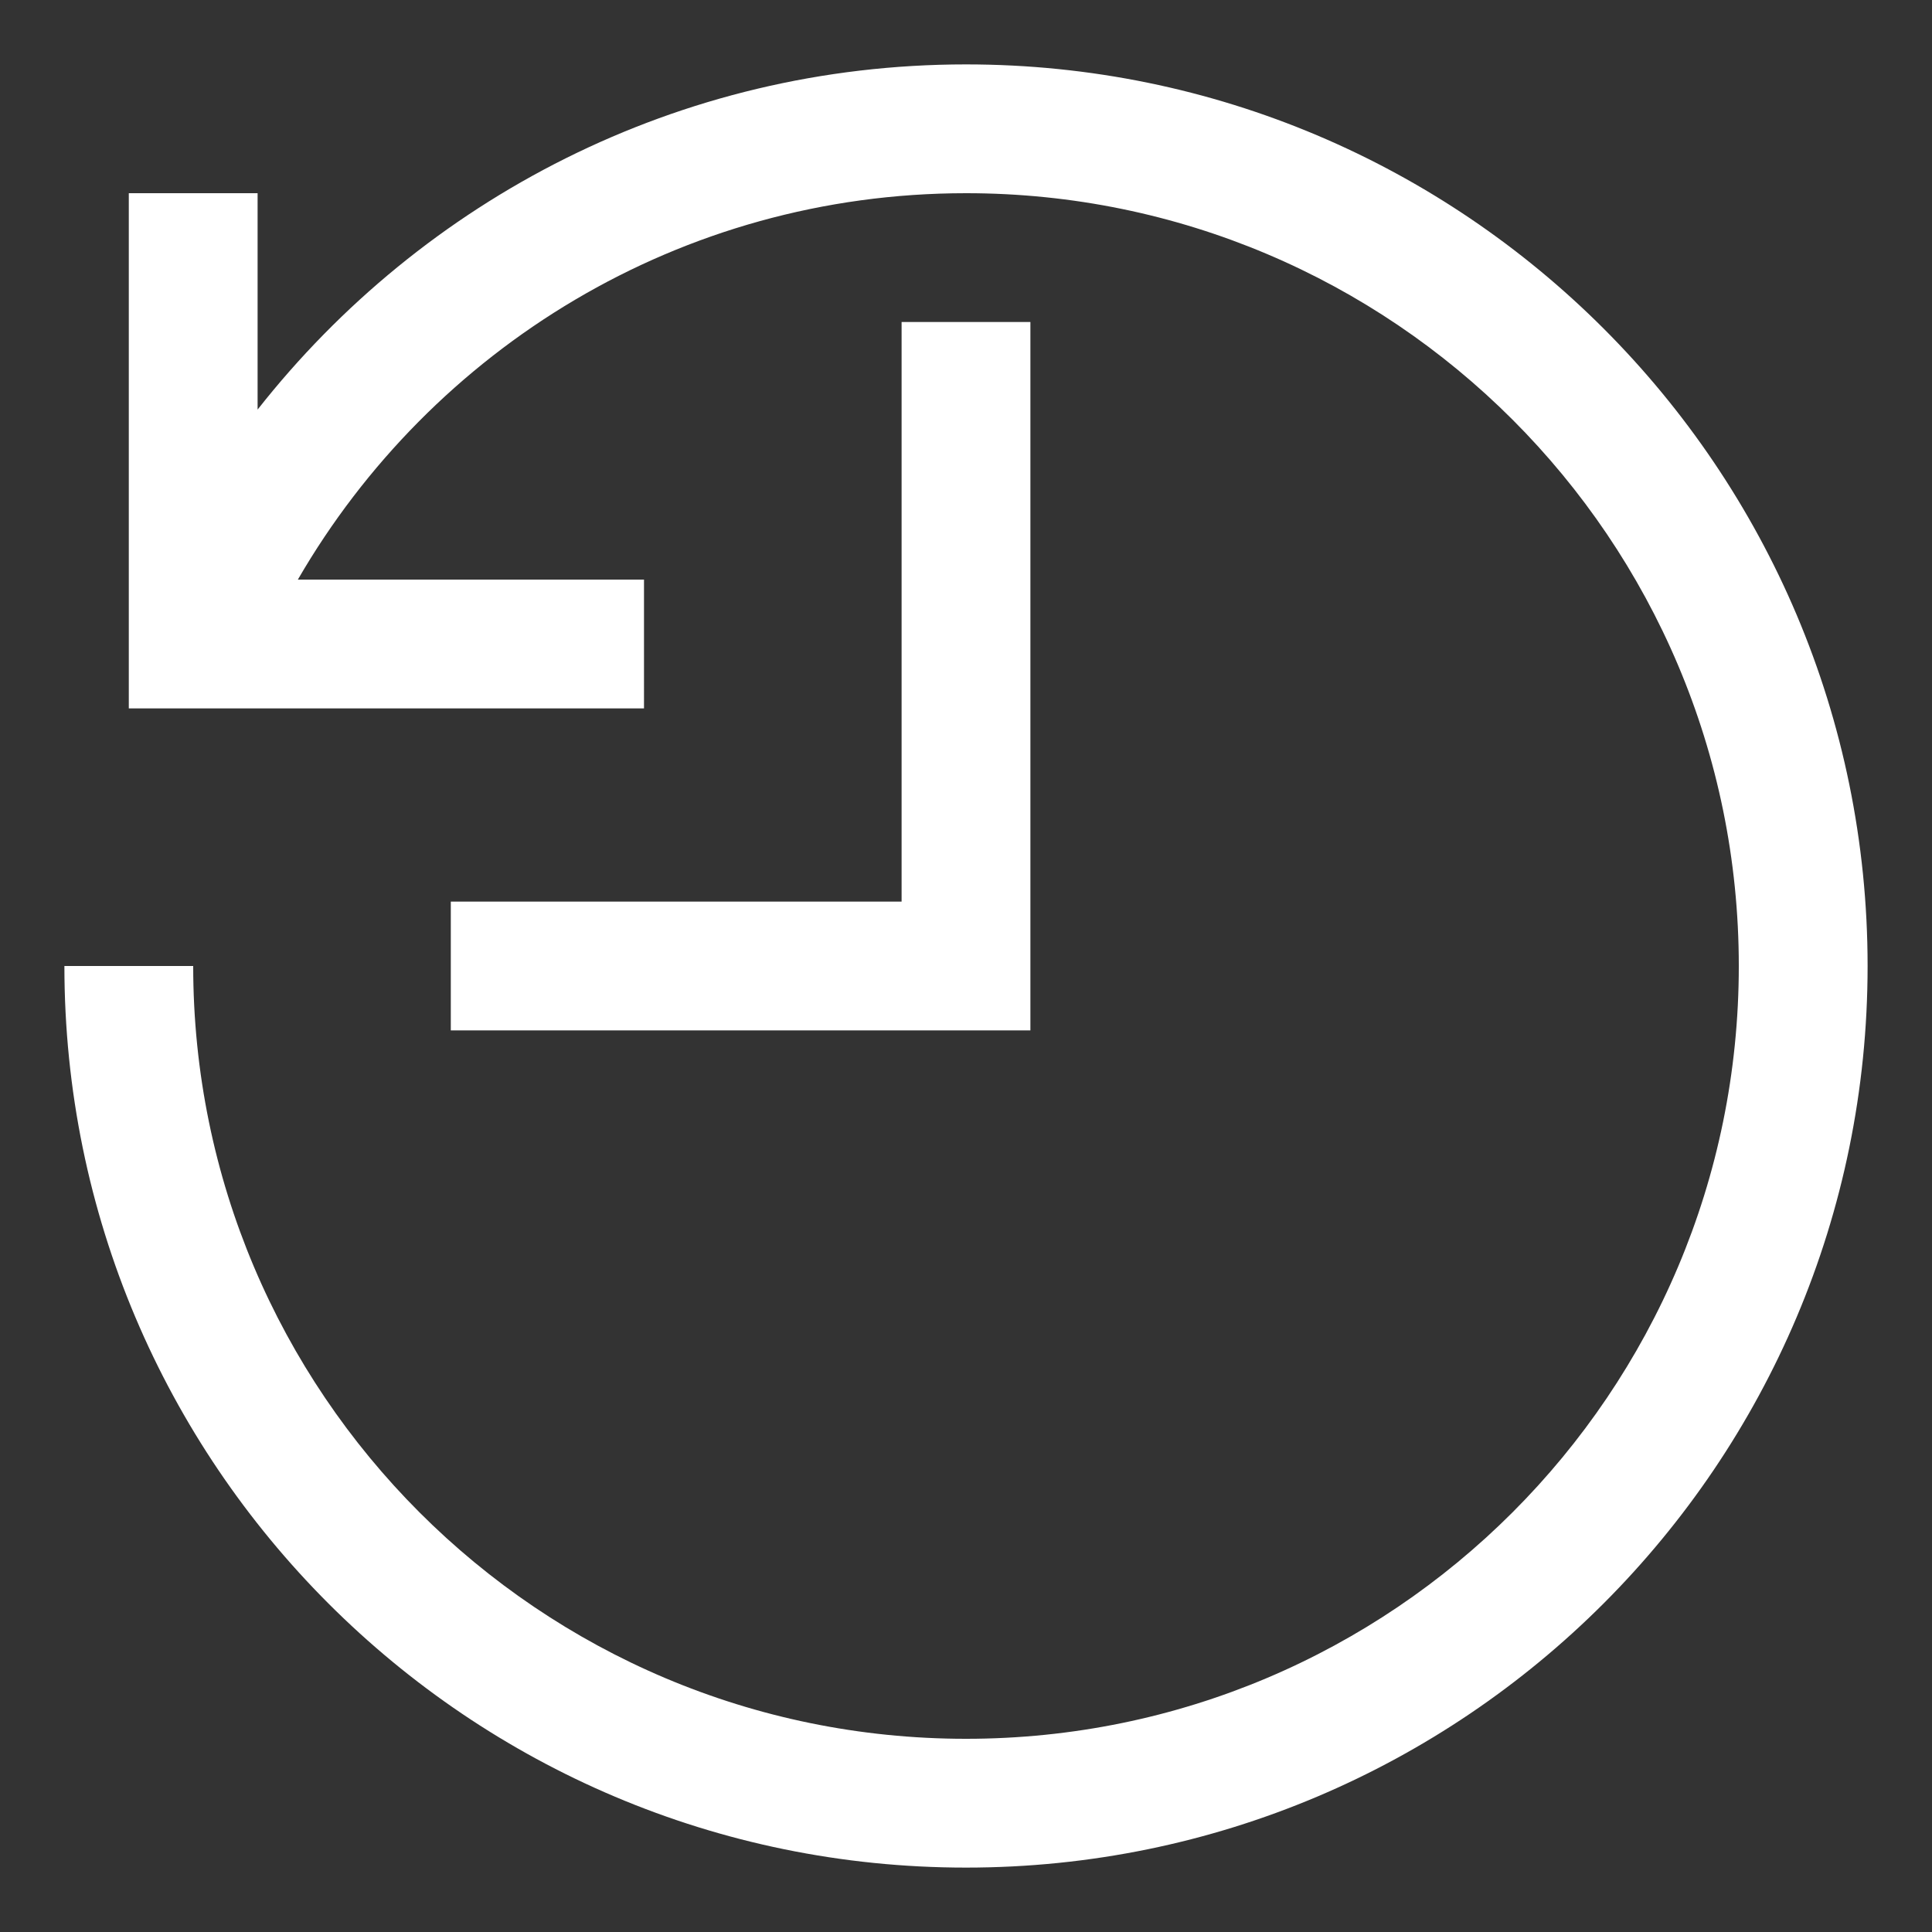 <?xml version="1.0" encoding="iso-8859-1"?>
<!-- Generator: Adobe Illustrator 14.0.0, SVG Export Plug-In . SVG Version: 6.00 Build 43363)  -->
<!DOCTYPE svg PUBLIC "-//W3C//DTD SVG 1.1//EN" "http://www.w3.org/Graphics/SVG/1.1/DTD/svg11.dtd">
<svg version="1.1" id="Layer_1" xmlns="http://www.w3.org/2000/svg" xmlns:xlink="http://www.w3.org/1999/xlink" x="0px" y="0px"
	 width="30px" height="30px" viewBox="0 0 30 30" style="enable-background:new 0 0 30 30;" xml:space="preserve">
<rect x="0" y="0" width="30" height="30" fill="#333333" stroke="none"/>
<path style="fill:#fff" d="M15,1C10.531,1,6.563,3.101,4,6.36V3H2v8h8V9H4.625C6.7,5.417,10.563,3,15,3c6.627,0,12,5.373,12,12s-5.373,12-12,12
	S3,21.627,3,15H1c0,7.732,6.268,14,14,14s14-6.268,14-14S22.732,1,15,1z M16,5h-2v9H7v2h9V5z"/>
</svg>
